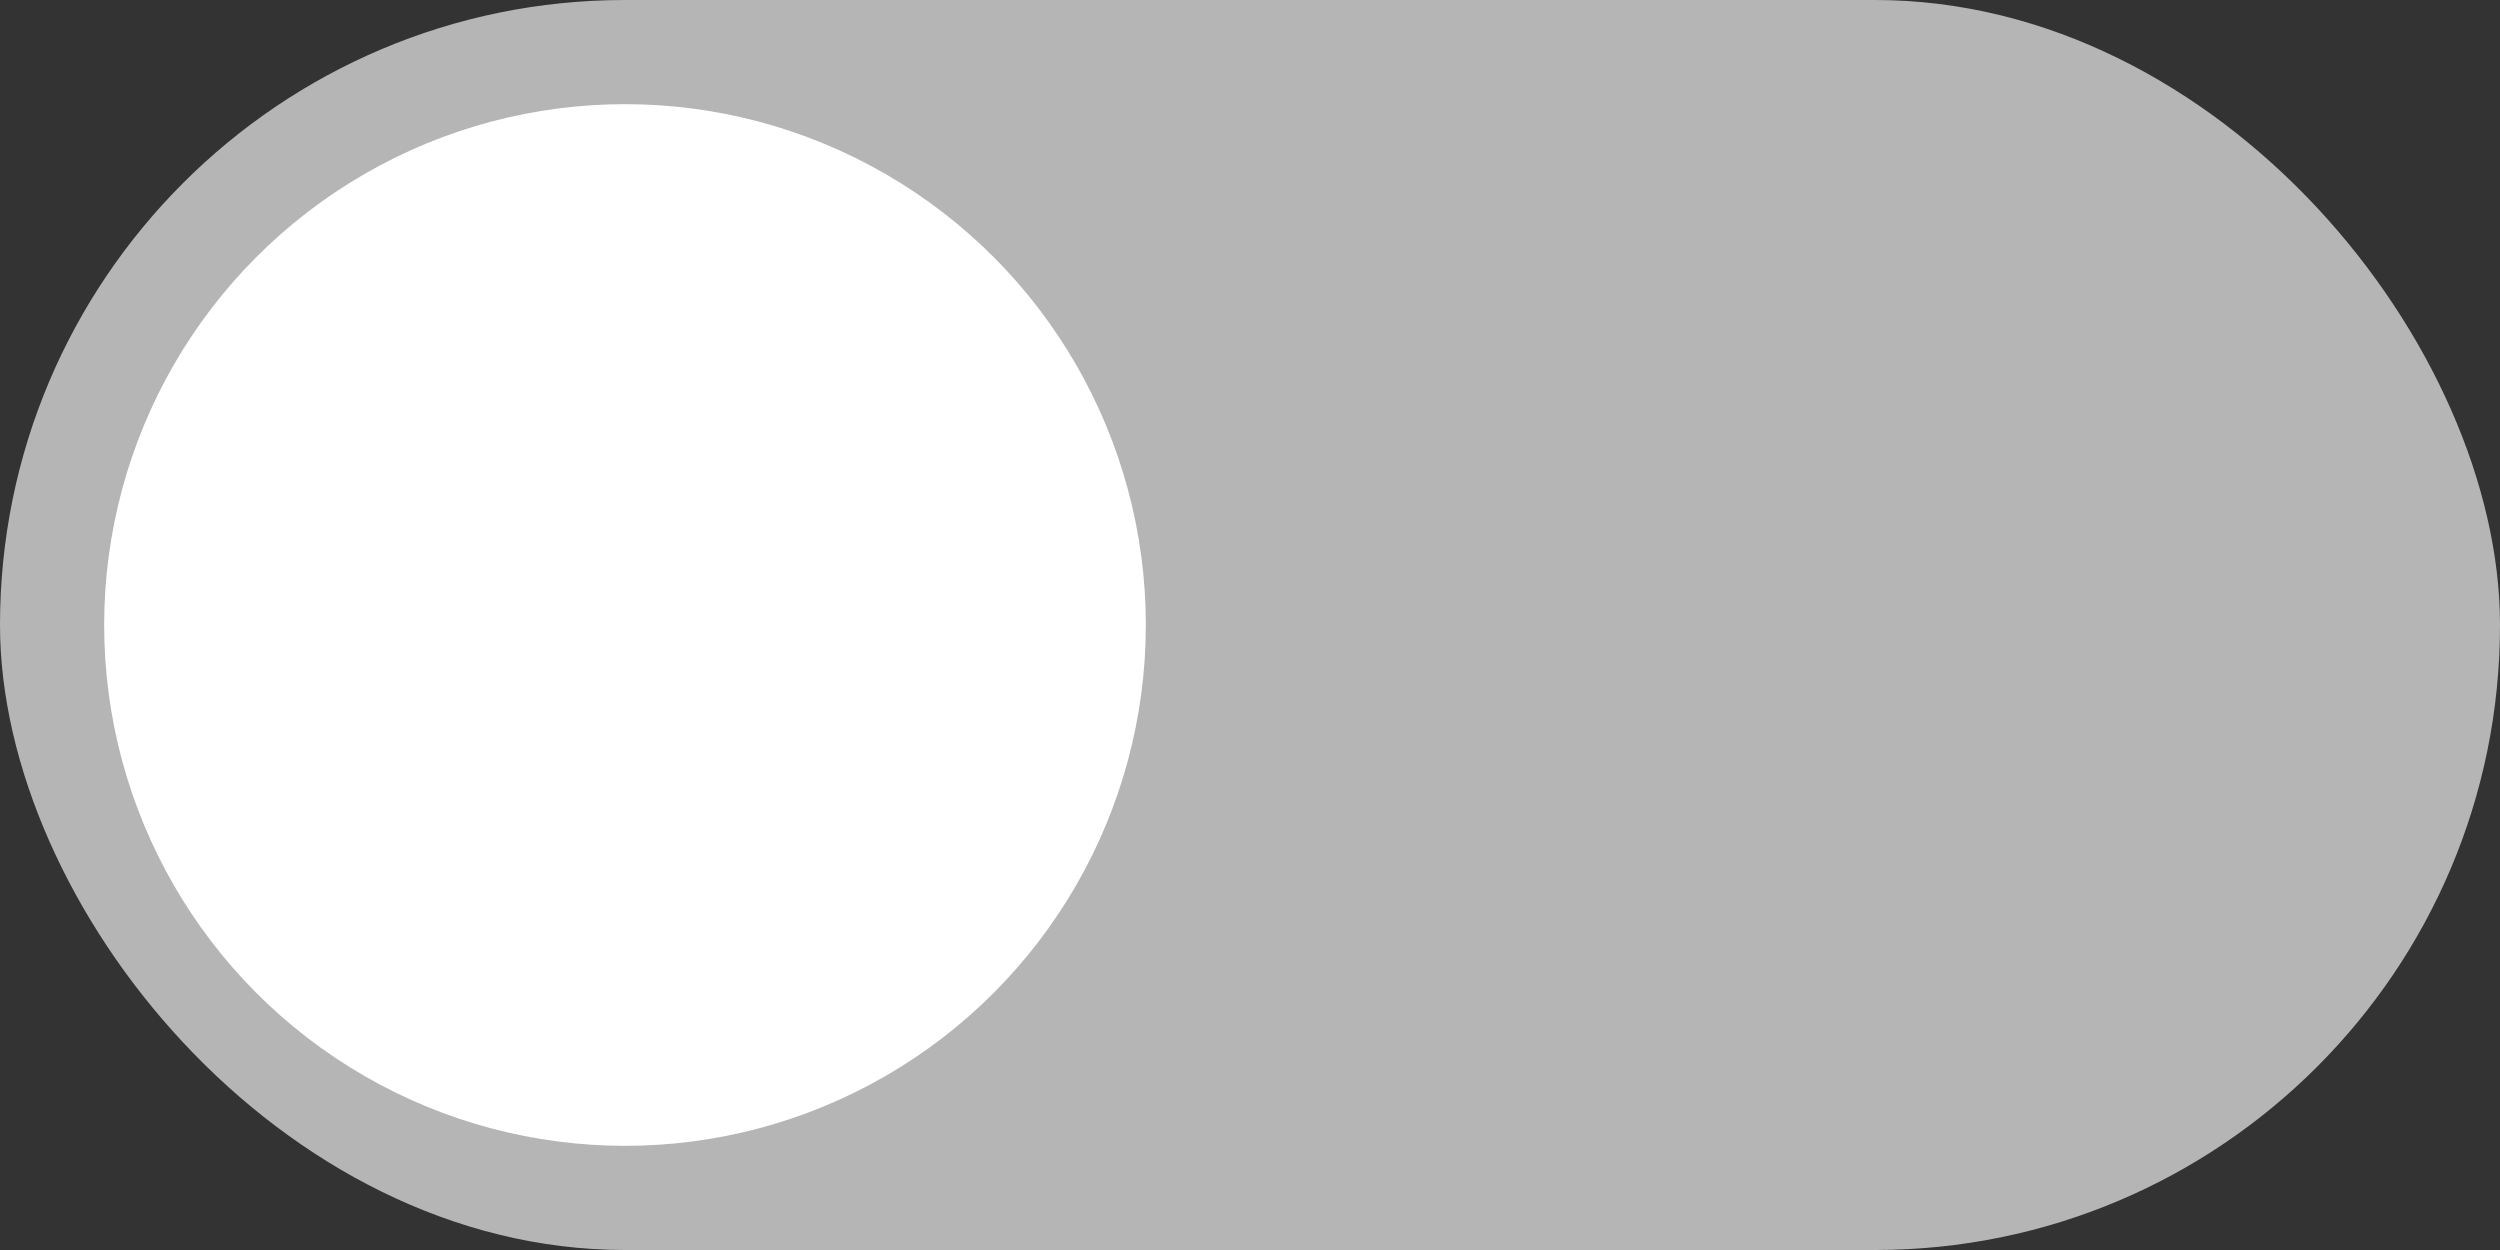 <svg data-name="Selection Control / Toggle / On" xmlns="http://www.w3.org/2000/svg" width="48" height="24" viewBox="0 0 48 24">
    <rect x="0" y="0" width="48" height="24" fill="#333333" stroke="none"/>
    <rect data-name="사각형 22779" width="48" height="24" rx="12" style="fill:#b5b5b5"/>
    <circle data-name="타원 812" cx="10" cy="10" r="10" transform="translate(2 2)" style="fill:#fff"/>
</svg>
